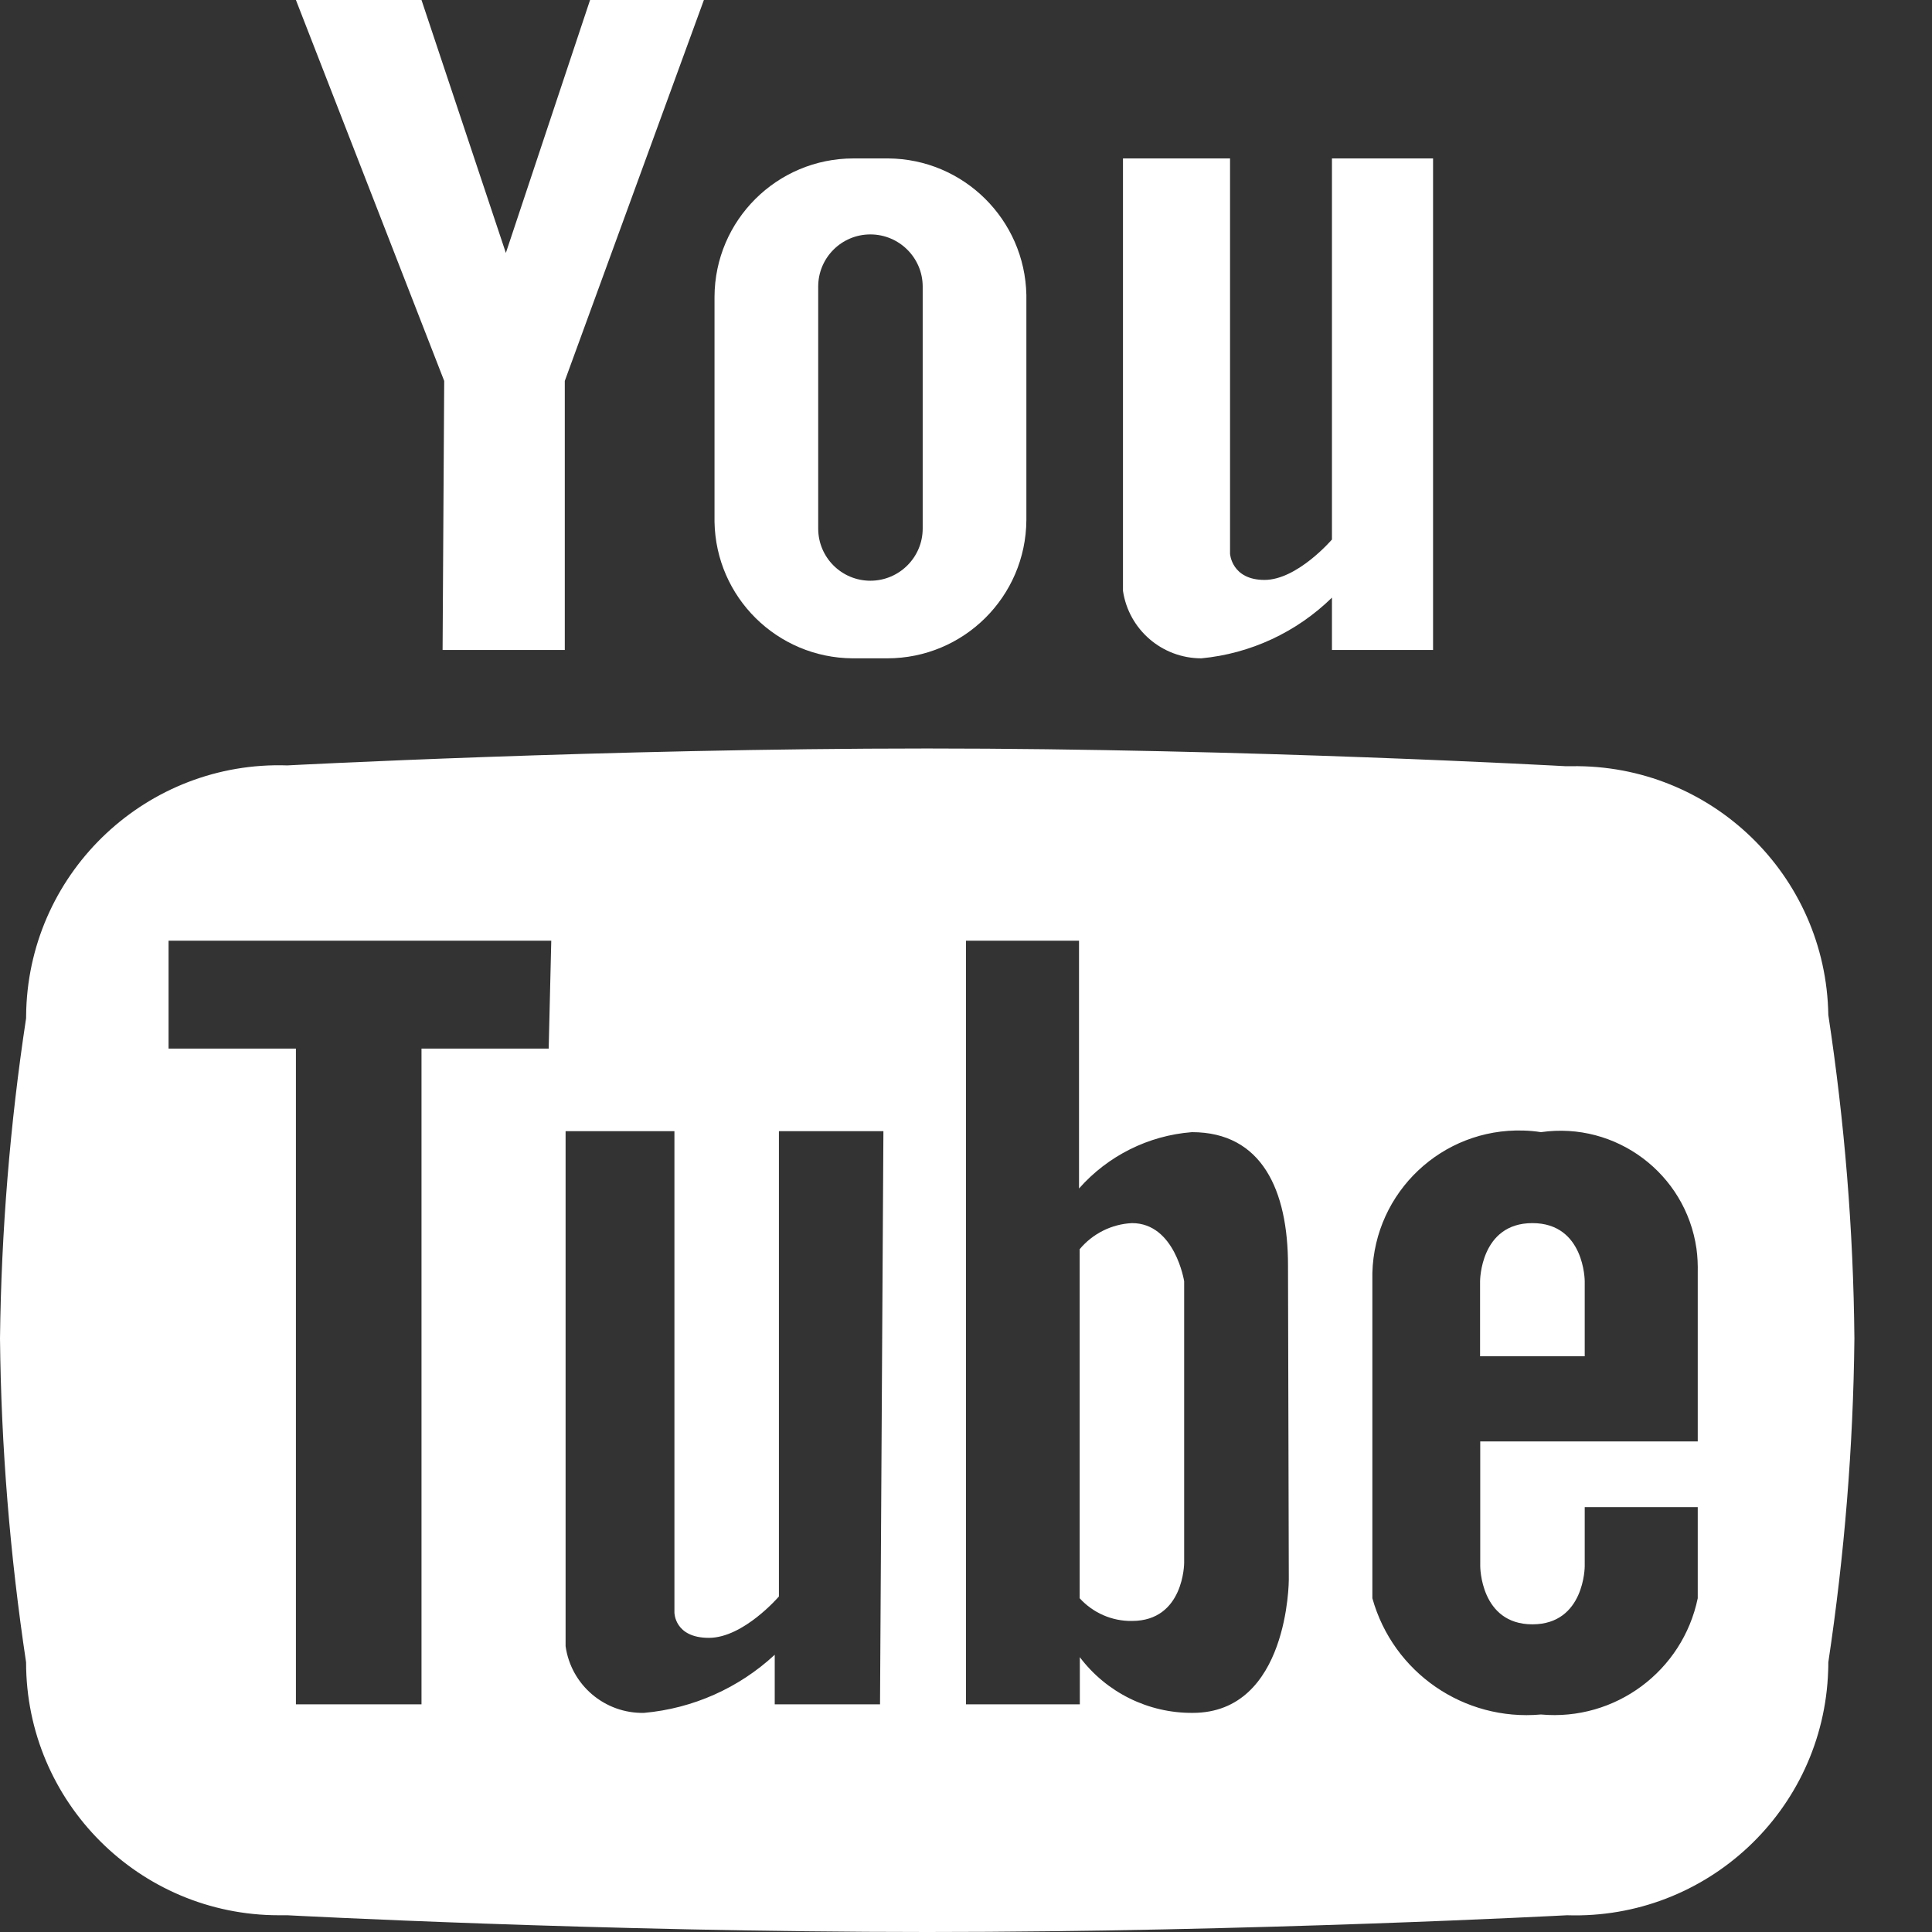 <svg width="12" height="12" viewBox="0 0 12 12" fill="none" xmlns="http://www.w3.org/2000/svg">
<rect x="0" y="0" width="12" height="12" fill="#333333" stroke="none"/>
<path d="M5.296 4.089H5.511C5.986 4.089 6.372 3.706 6.375 3.23V1.833C6.366 1.364 5.985 0.987 5.516 0.984H5.301C4.826 0.984 4.44 1.368 4.438 1.843V3.241C4.446 3.71 4.827 4.086 5.296 4.089ZM5.082 1.78C5.082 1.601 5.227 1.456 5.406 1.456C5.585 1.456 5.731 1.601 5.731 1.78V3.283C5.731 3.462 5.585 3.607 5.406 3.607C5.227 3.607 5.082 3.462 5.082 3.283V1.78Z" fill="white"/>
<path d="M2.749 4.037H3.508V2.366L4.372 0H3.665L3.142 1.571L2.618 0H1.838L2.759 2.366L2.749 4.037Z" fill="white"/>
<path d="M7.462 4.089C7.767 4.06 8.053 3.927 8.273 3.712V4.037H8.901V0.984H8.273V3.351C8.273 3.351 8.058 3.602 7.854 3.602C7.65 3.602 7.64 3.44 7.64 3.44V0.984H6.975V3.67C7.011 3.911 7.218 4.089 7.462 4.089Z" fill="white"/>
<path d="M7.031 7.597C6.905 7.603 6.787 7.662 6.706 7.759V9.927C6.789 10.018 6.907 10.07 7.031 10.068C7.355 10.068 7.355 9.707 7.355 9.707V7.958C7.355 7.958 7.298 7.597 7.031 7.597Z" fill="white"/>
<path d="M9.518 7.597C9.193 7.597 9.193 7.958 9.193 7.958V8.424H9.843V7.958C9.843 7.958 9.843 7.597 9.518 7.597Z" fill="white"/>
<path d="M9.76 4.759C9.751 4.759 9.742 4.759 9.733 4.759H9.723C9.723 4.759 7.749 4.649 5.759 4.649C3.77 4.649 1.785 4.754 1.785 4.754C0.918 4.725 0.192 5.405 0.163 6.271C0.163 6.289 0.162 6.307 0.162 6.325C0.062 6.983 0.008 7.648 0 8.314C0.007 8.987 0.062 9.659 0.162 10.325C0.162 11.192 0.865 11.896 1.732 11.896C1.75 11.896 1.768 11.896 1.785 11.896C1.785 11.896 3.738 12 5.759 12C7.78 12 9.733 11.896 9.733 11.896C10.6 11.924 11.326 11.245 11.355 10.378C11.356 10.36 11.356 10.342 11.356 10.325C11.456 9.659 11.511 8.987 11.518 8.314C11.512 7.641 11.457 6.969 11.356 6.304C11.342 5.436 10.628 4.745 9.76 4.759ZM3.408 6.513H2.618V10.586H1.838V6.513H1.047V5.843H3.424L3.408 6.513ZM5.466 10.586H4.812V10.278C4.589 10.485 4.303 10.612 4 10.639C3.756 10.644 3.547 10.466 3.513 10.225V7.026H4.189V10.016C4.189 10.016 4.189 10.173 4.403 10.173C4.618 10.173 4.838 9.916 4.838 9.916V7.026H5.487L5.466 10.586ZM7.408 10.639C7.133 10.641 6.873 10.513 6.707 10.293V10.586H6V5.843H6.702V7.382C6.881 7.179 7.133 7.053 7.403 7.032C7.838 7.032 8 7.393 8 7.859L8.005 9.812C8.005 9.812 8.005 10.639 7.408 10.639ZM10.544 8.953H9.194V9.728C9.194 9.728 9.194 10.089 9.518 10.089C9.843 10.089 9.843 9.728 9.843 9.728V9.361H10.545V9.927C10.451 10.38 10.032 10.691 9.571 10.649C9.093 10.692 8.653 10.389 8.524 9.927V7.906C8.538 7.403 8.958 7.007 9.461 7.022C9.497 7.023 9.534 7.026 9.571 7.032C10.037 6.965 10.47 7.289 10.537 7.755C10.544 7.805 10.546 7.856 10.545 7.906V8.953H10.544Z" fill="white"/>
</svg>

